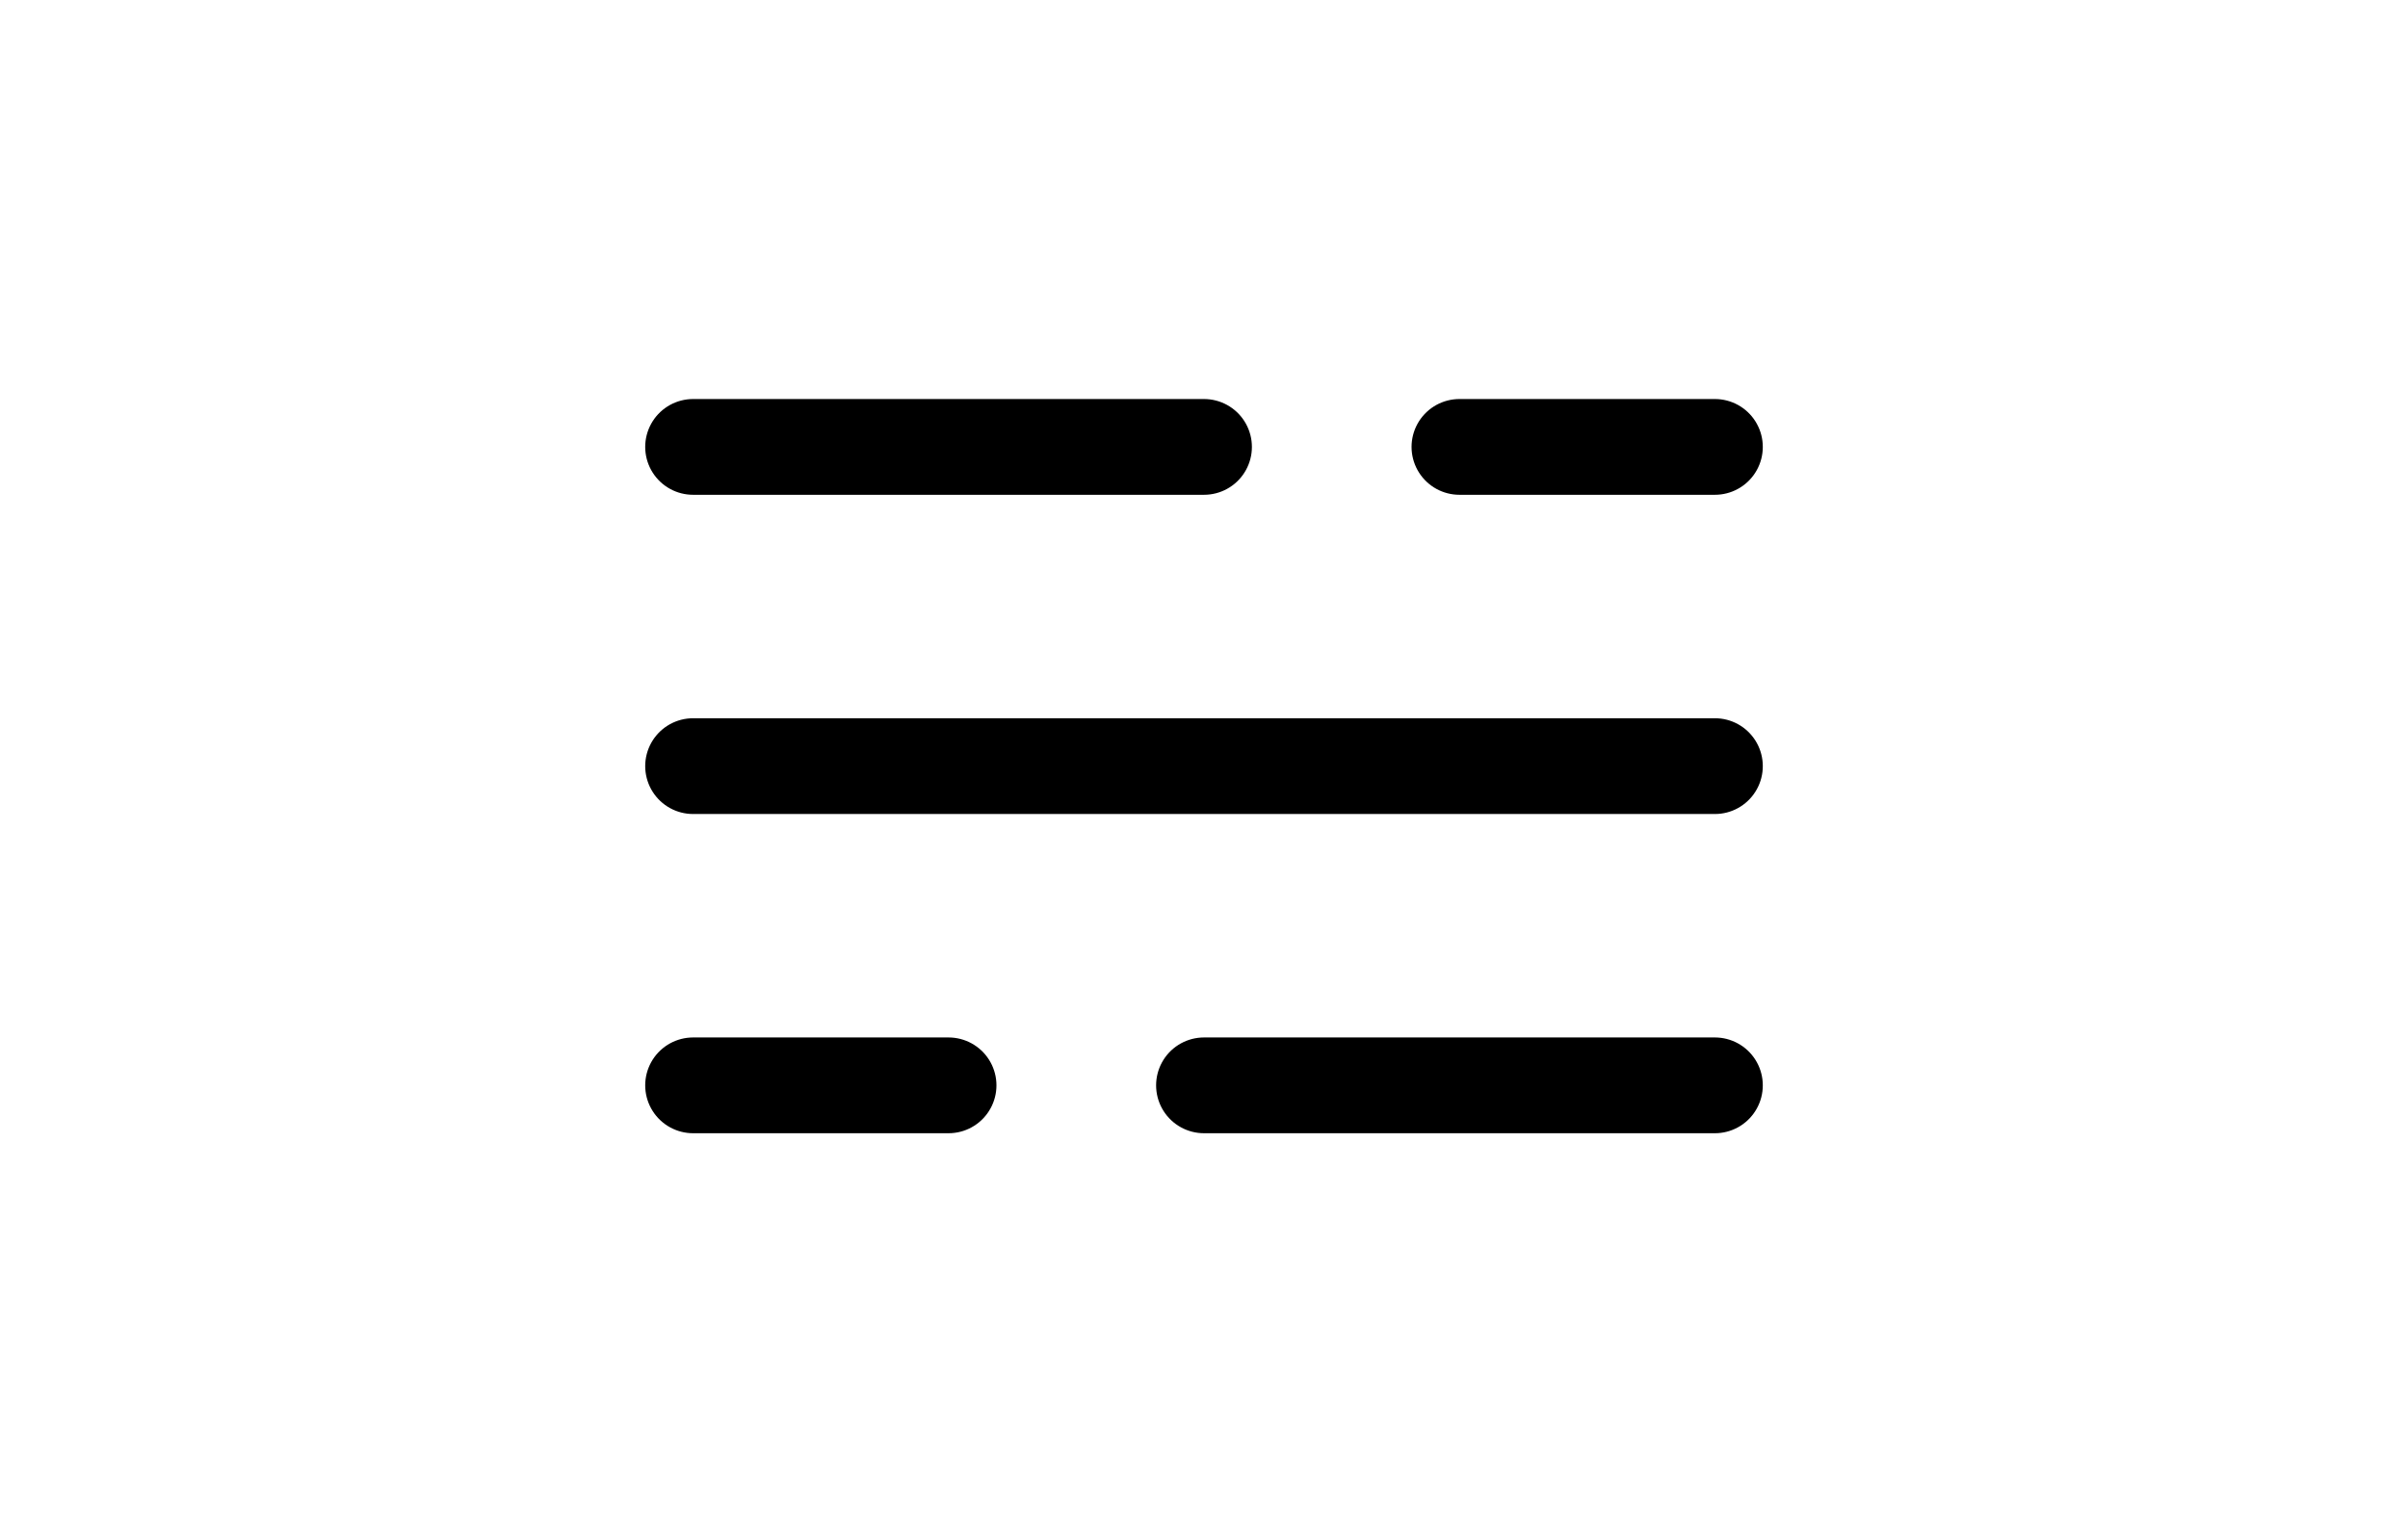 <?xml version="1.0" encoding="utf-8"?><!-- Uploaded to: SVG Repo, www.svgrepo.com, Generator: SVG Repo Mixer Tools -->
<svg width="18.853" height="12" viewBox="0 0 24 24" fill="none" xmlns="http://www.w3.org/2000/svg">
<path d="M4 17H8M12 17H20M4 12H20M4 7H12M16 7H20" stroke="#000000" stroke-width="1.5" stroke-linecap="round" stroke-linejoin="round"/>
</svg>
